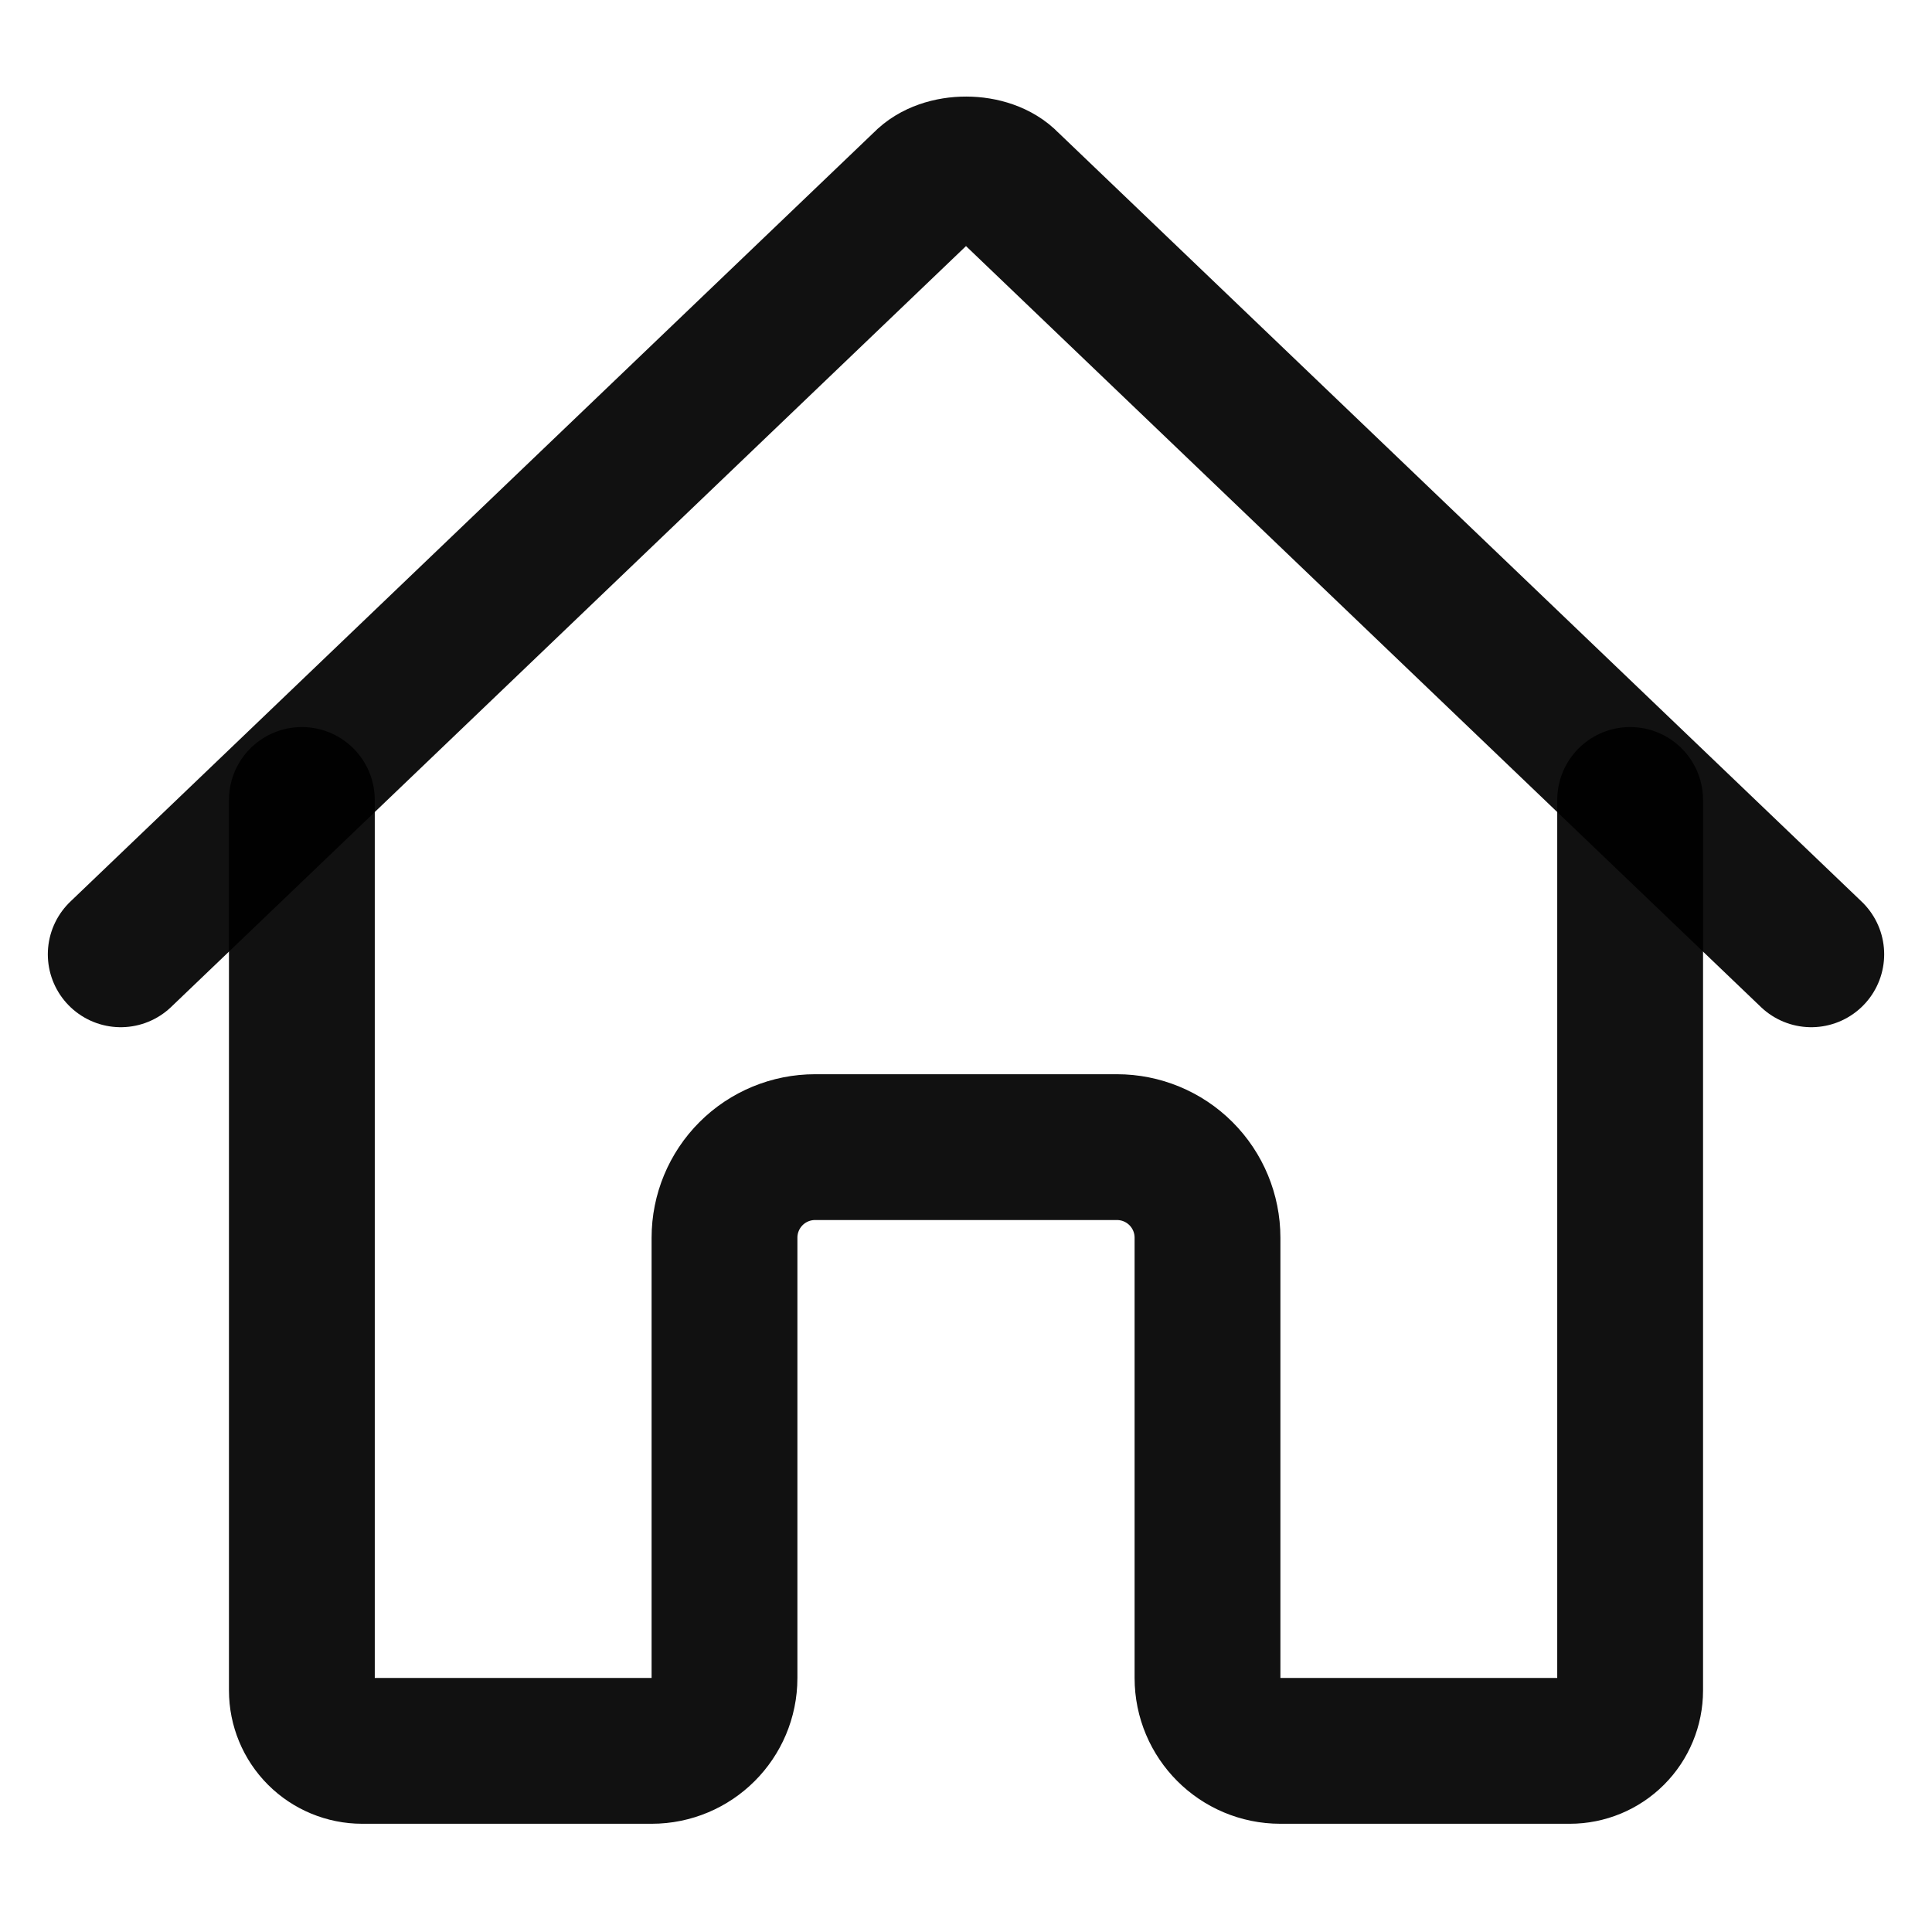 <svg width="53" height="53" viewBox="0 0 53 53" fill="none" xmlns="http://www.w3.org/2000/svg">
<path d="M8.281 21.945V46.375C8.281 46.814 8.456 47.236 8.766 47.546C9.077 47.857 9.498 48.031 9.938 48.031H17.875C18.98 48.031 19.875 47.136 19.875 46.031V33.953C19.875 33.294 20.137 32.662 20.603 32.196C21.069 31.73 21.701 31.469 22.359 31.469H30.641C31.299 31.469 31.931 31.73 32.397 32.196C32.863 32.662 33.125 33.294 33.125 33.953V46.031C33.125 47.136 34.02 48.031 35.125 48.031H43.062C43.502 48.031 43.923 47.857 44.234 47.546C44.544 47.236 44.719 46.814 44.719 46.375V21.945" stroke="black" stroke-opacity="0.93" stroke-width="4" stroke-linecap="round" stroke-linejoin="round"/>
<path d="M49.688 26.179L27.627 5.061C27.11 4.515 25.9 4.509 25.373 5.061L3.312 26.179" stroke="black" stroke-opacity="0.93" stroke-width="4" stroke-linecap="round" stroke-linejoin="round"/>
</svg>
